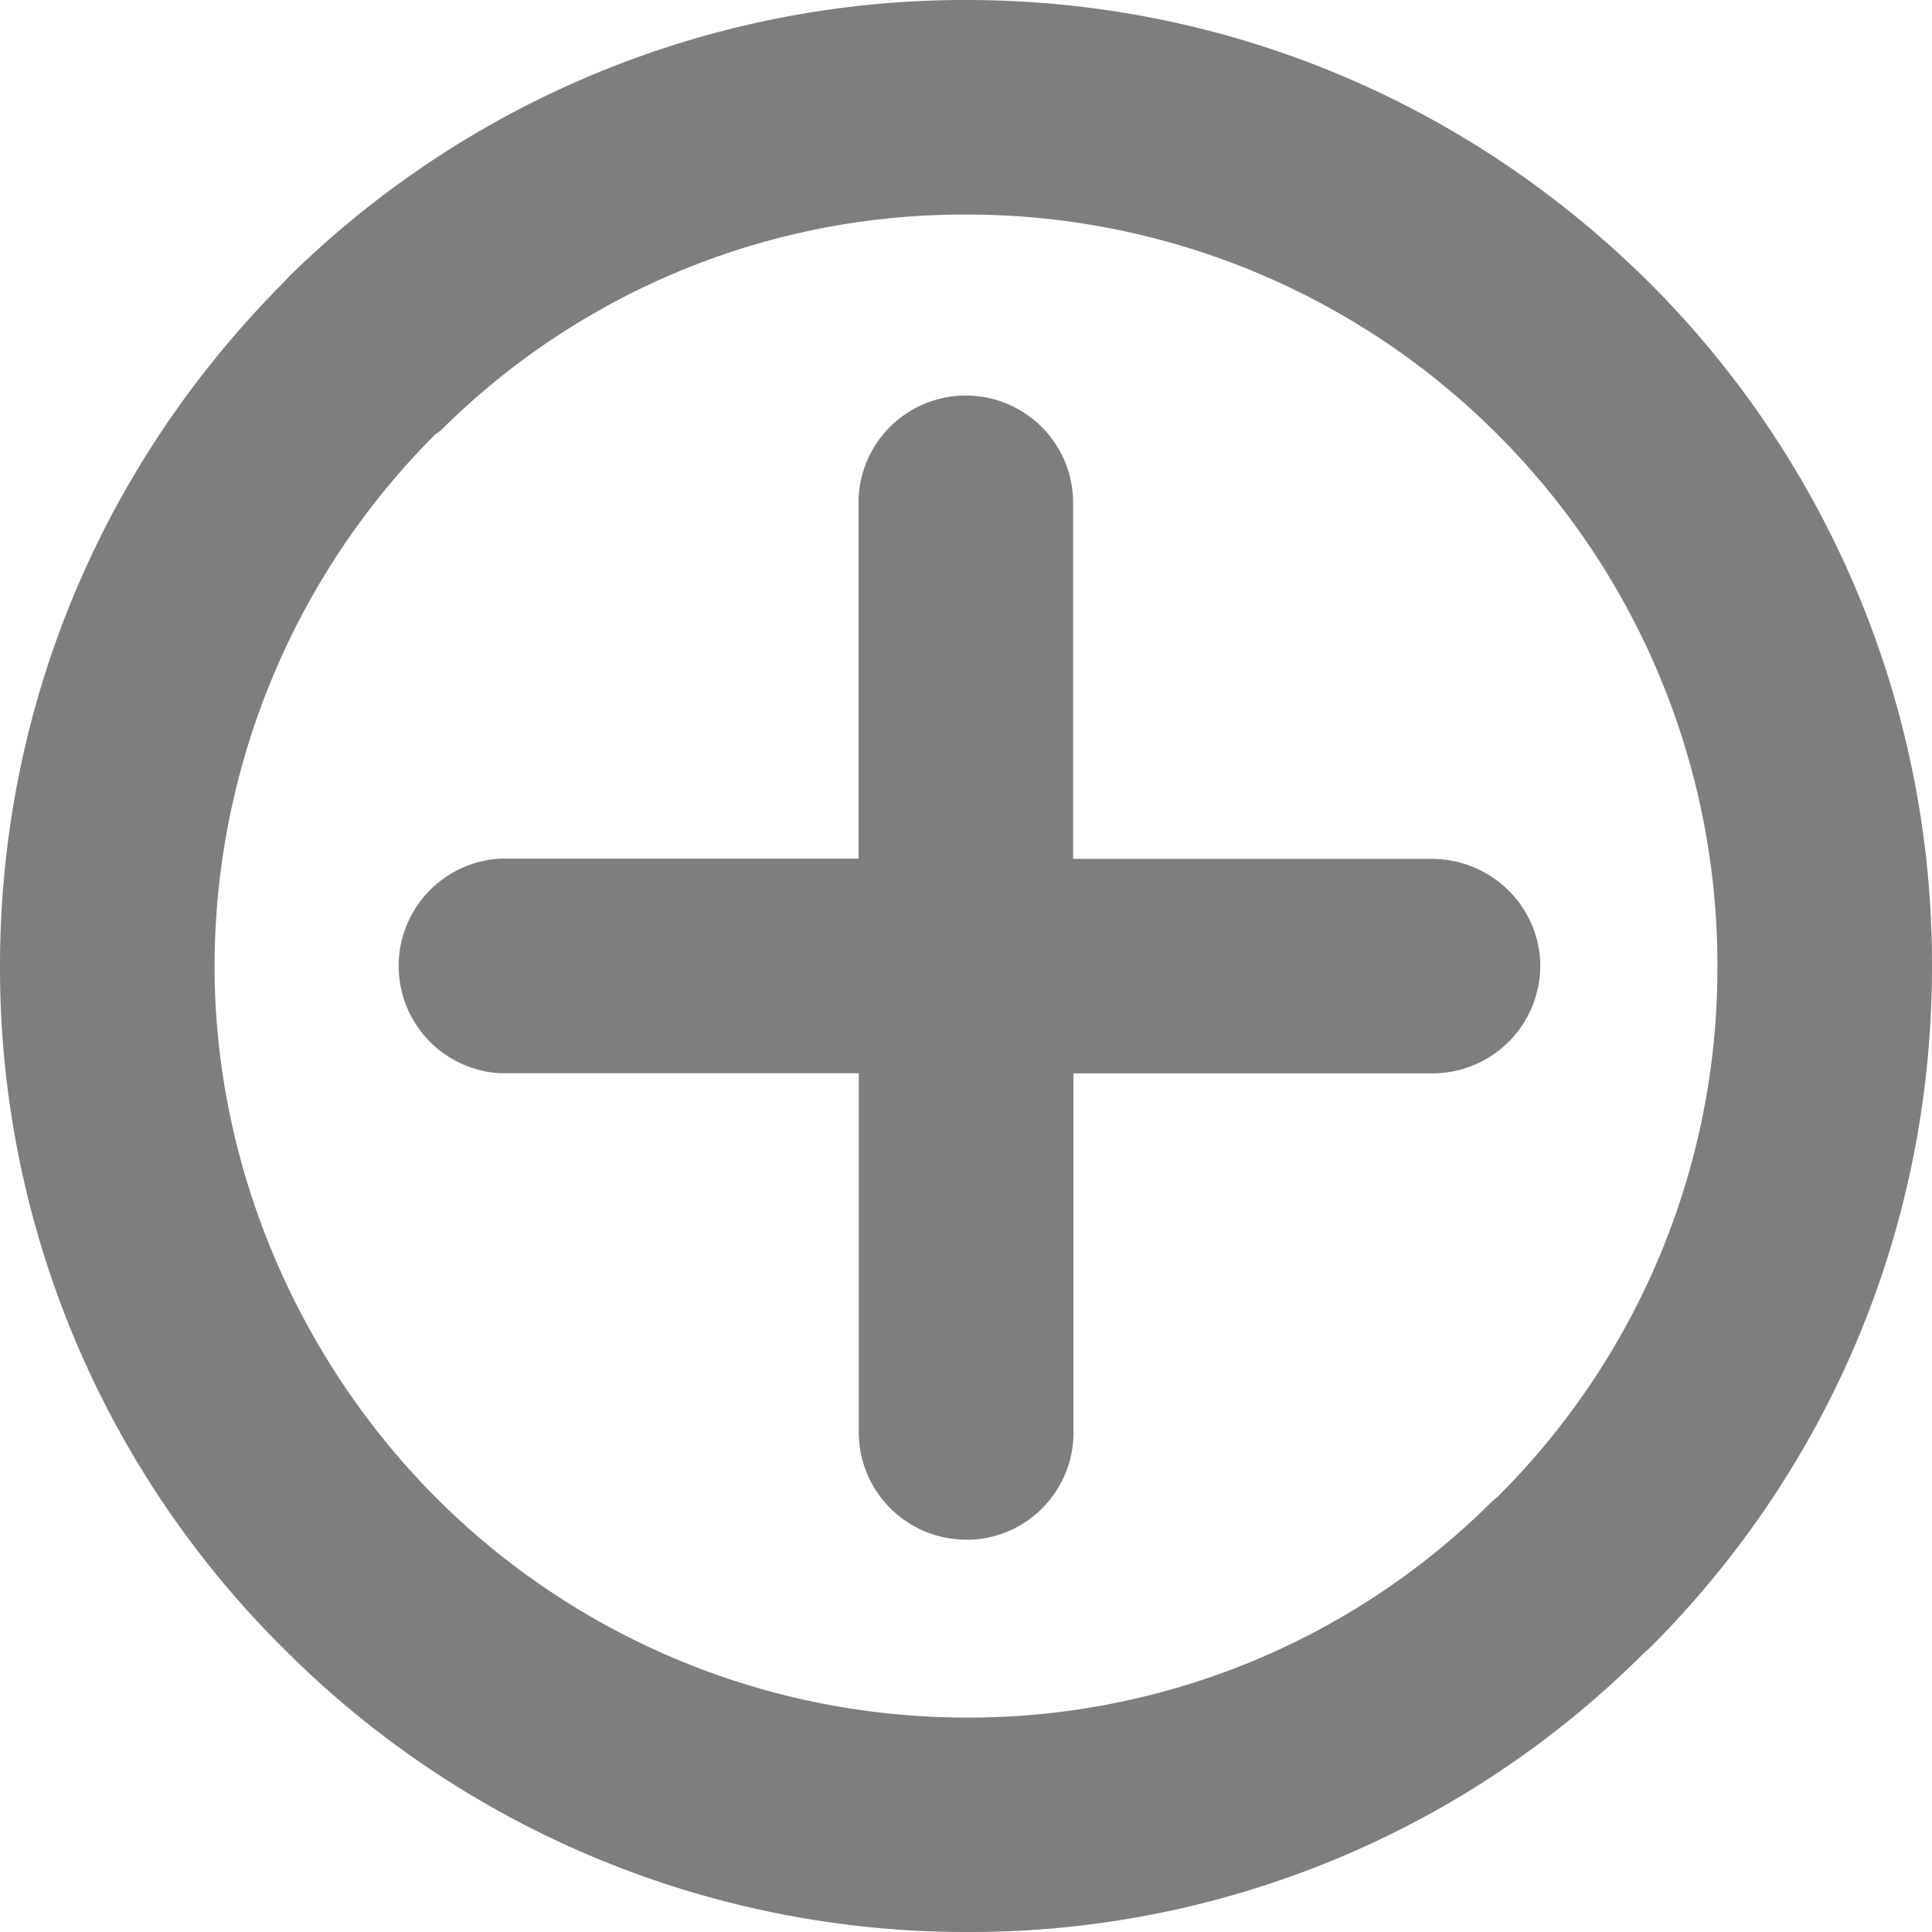 <svg width="17" height="17" xmlns="http://www.w3.org/2000/svg" xmlns:xlink="http://www.w3.org/1999/xlink" xmlns:svgjs="http://svgjs.com/svgjs" fill="#7e7e7e"><svg xmlns="http://www.w3.org/2000/svg" width="17" height="17" viewBox="0 0 16 16"><path paint-order="stroke fill markers" fill-rule="evenodd" d="M8.003 16a7.977 7.977 0 0 1-5.659-2.352A7.935 7.935 0 0 1 0 8.003c0-2.13.832-4.14 2.344-5.659l.046-.05A7.984 7.984 0 0 1 8.003 0c2.13 0 4.14.833 5.659 2.344A7.972 7.972 0 0 1 16 8.003c0 2.133-.83 4.138-2.338 5.645l-.052.046A7.892 7.892 0 0 1 8.003 16zm0-14.223a6.132 6.132 0 0 0-4.354 1.789l-.045.032a6.236 6.236 0 0 0-1.827 4.405c0 1.623.666 3.224 1.827 4.393a6.205 6.205 0 0 0 4.399 1.828 6.136 6.136 0 0 0 4.354-1.79l.045-.038a6.173 6.173 0 0 0 1.821-4.393 6.21 6.21 0 0 0-1.821-4.405 6.203 6.203 0 0 0-4.4-1.821zm0 10.974a.89.89 0 0 1-.891-.885V8.888H4.14a.89.89 0 0 1 0-1.777h2.97V4.135a.889.889 0 0 1 1.777 0v2.978h2.971c.495 0 .898.4.898.89a.893.893 0 0 1-.898.886H8.89v2.978a.887.887 0 0 1-.886.885z"/></svg></svg>